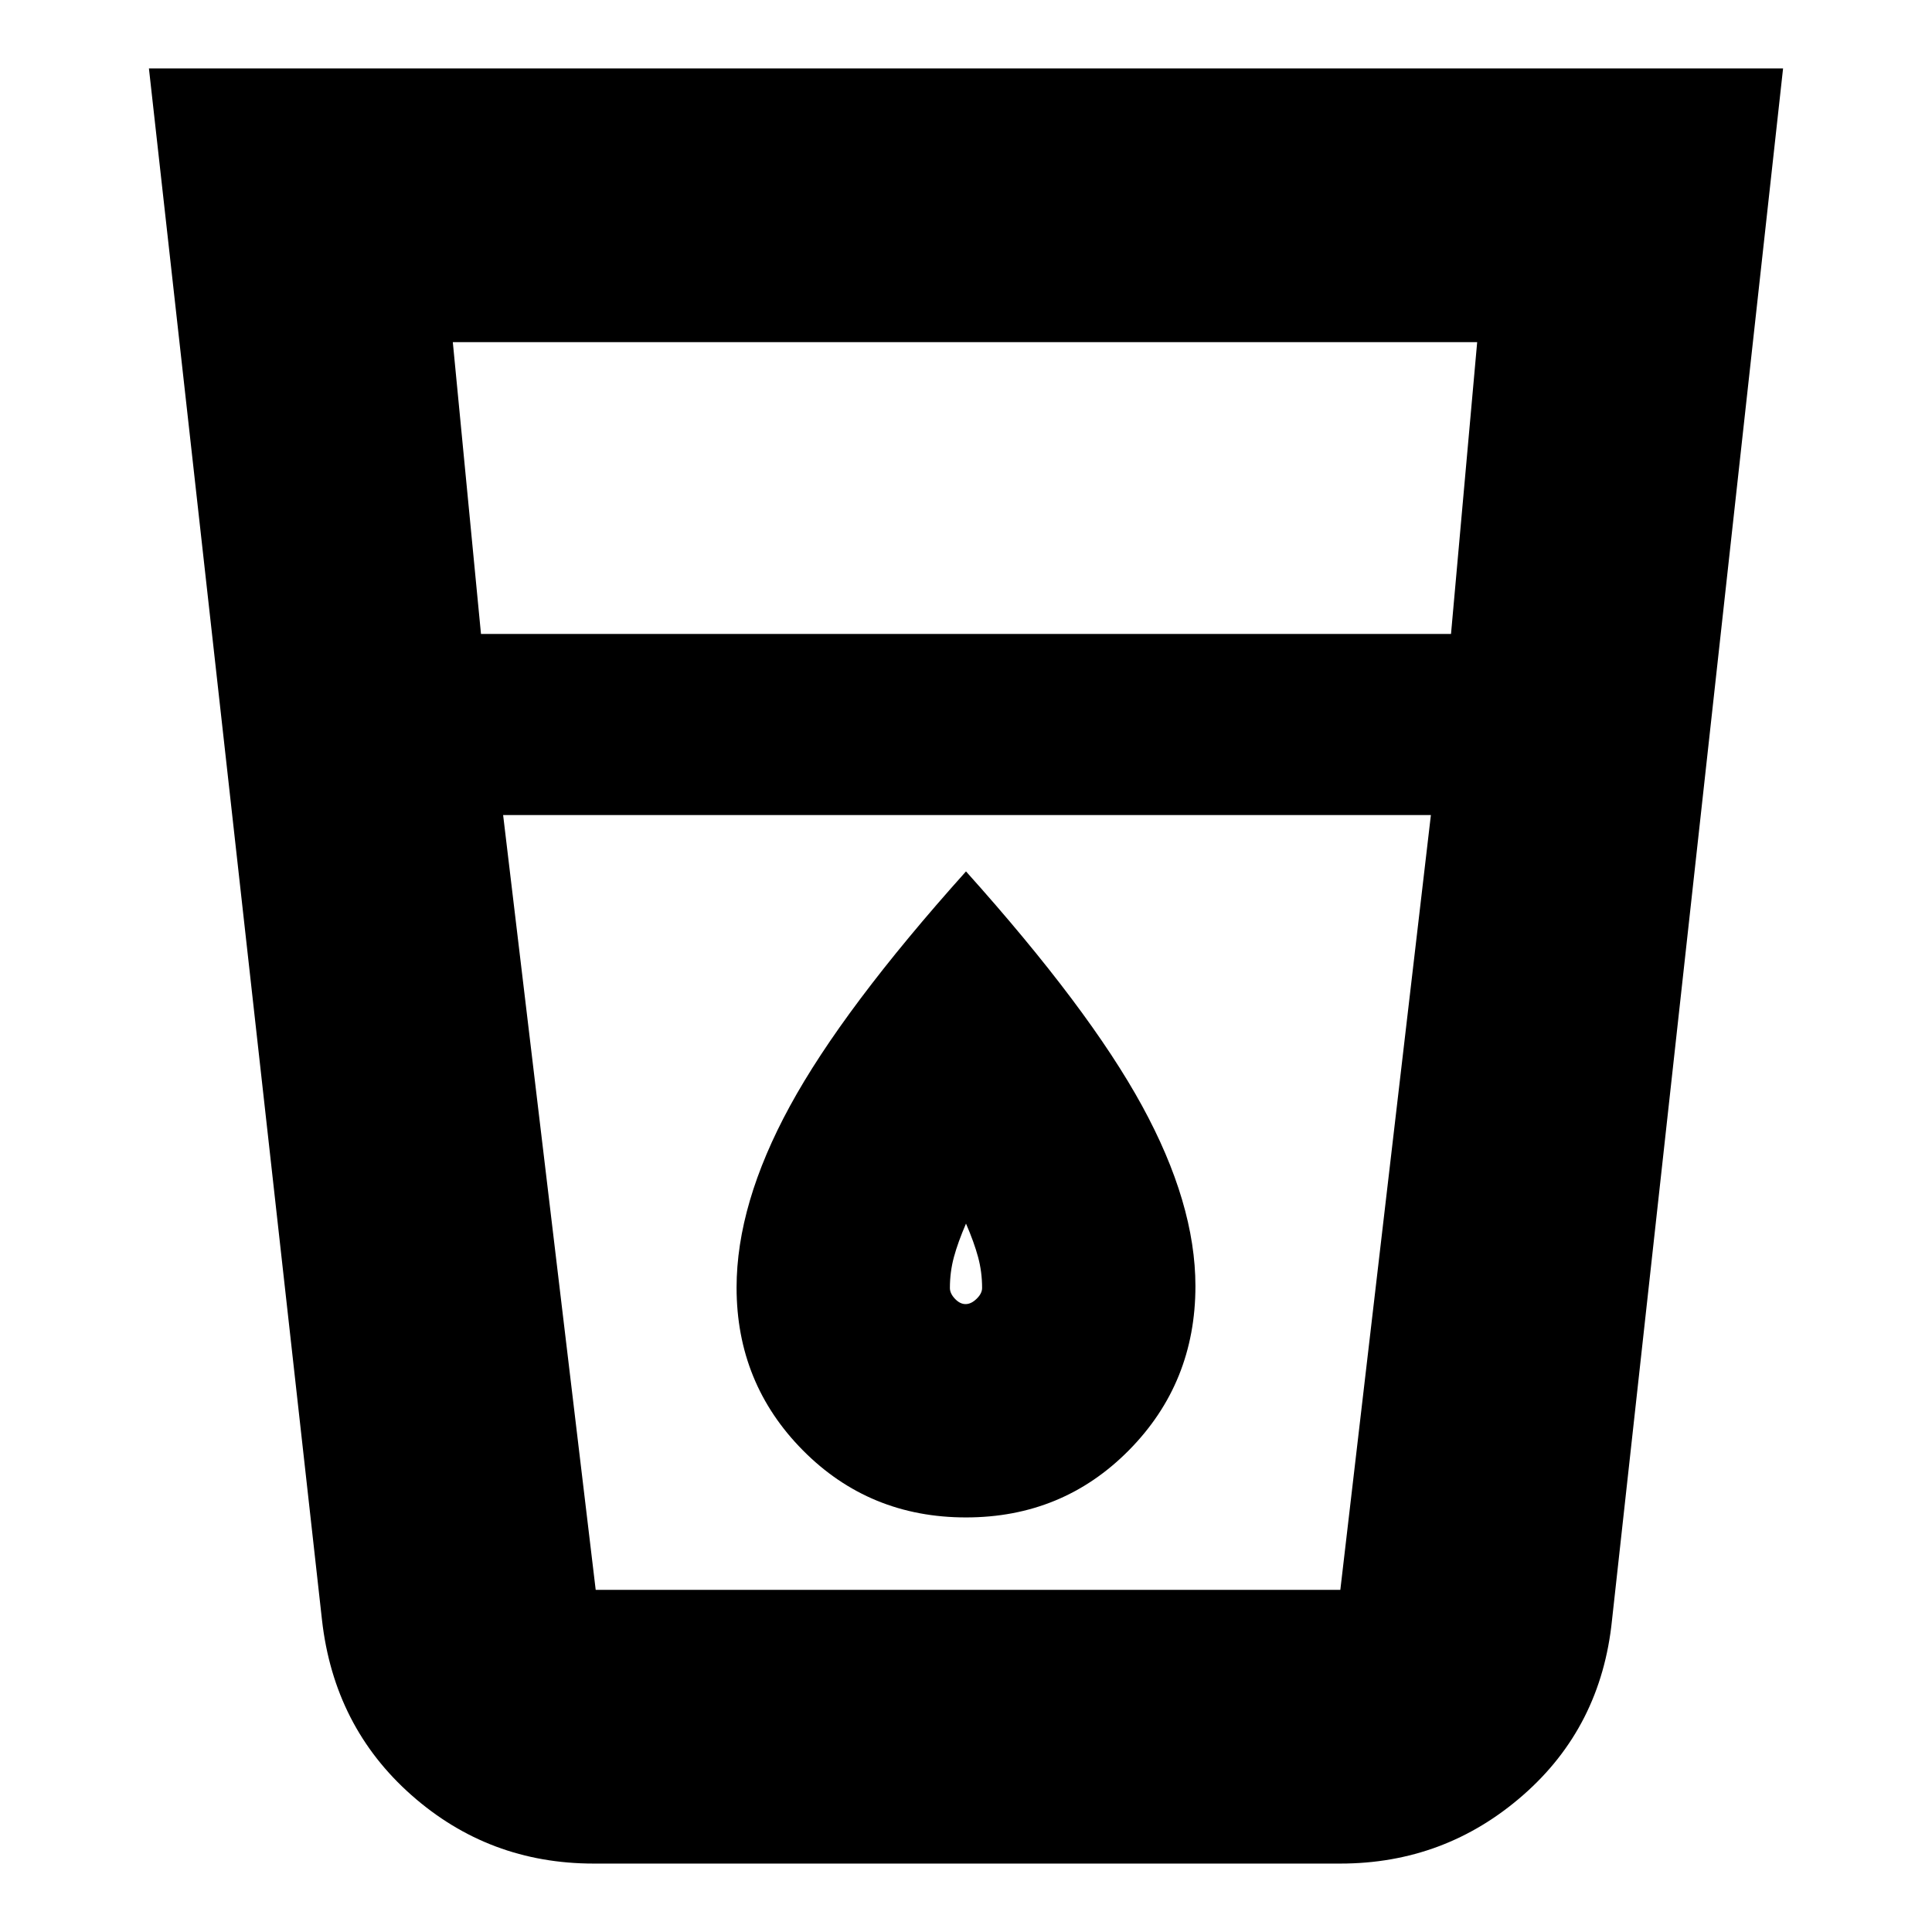 <svg xmlns="http://www.w3.org/2000/svg" height="24" viewBox="0 -960 960 960" width="24"><path d="M295-34q-52.08 0-90.54-34Q166-102 160-155L74-926h812l-85 771q-5.39 53.08-44.24 87.04Q717.92-34 666-34H295Zm-45-521 46 385h370l45-385H250Zm-11-90h482l13-145H225l14 145Zm240.79 333q-2.79 0-5.29-2.65-2.5-2.64-2.5-5.35 0-8 2-15.38 2-7.39 6-16.62 4 9.23 6 16.62 2 7.38 2 15.38 0 2.71-2.71 5.35-2.71 2.65-5.5 2.65Zm.21 106q48 0 81-33.43 33-33.42 33-81.5 0-41.07-26.5-89.57Q541-459 480-527q-61 68-87.5 116.62-26.5 48.63-26.5 90.16 0 47.64 33 80.93Q432-206 480-206Zm-230 36h461-461Z"/></svg>